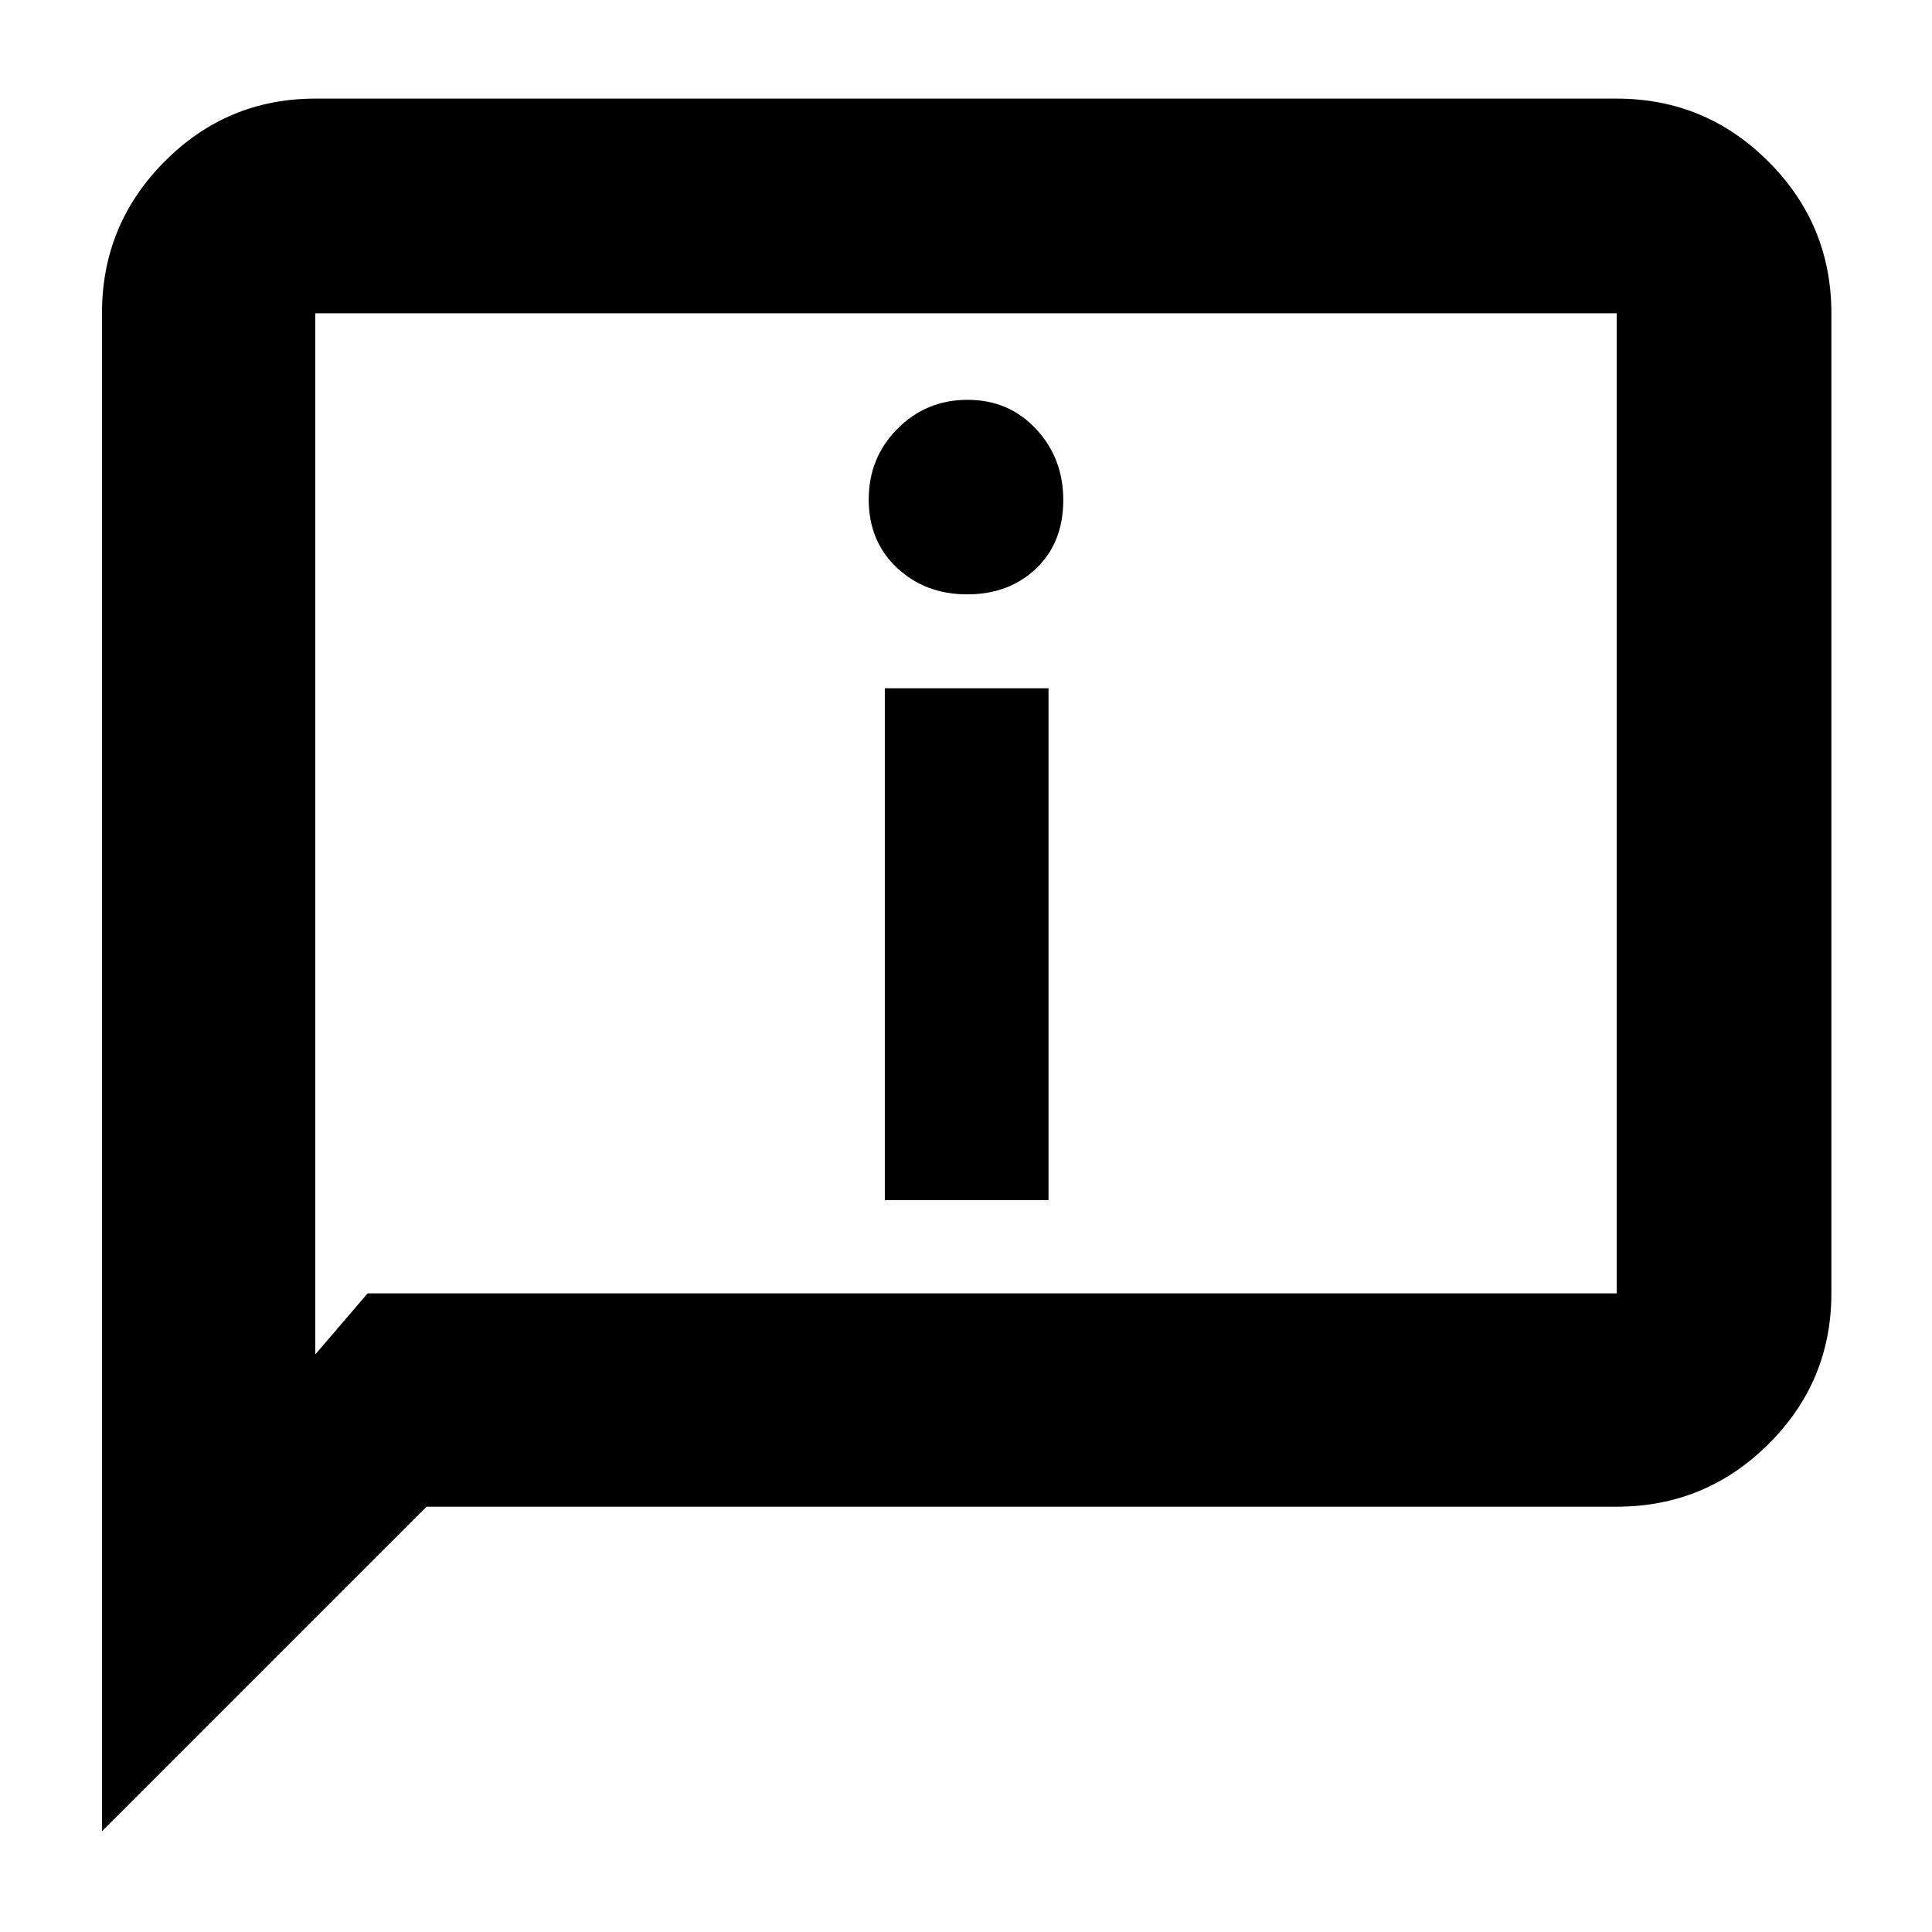 <svg xmlns="http://www.w3.org/2000/svg" height="40" viewBox="0 -960 960 960" width="40"><path d="M480.585-664.667q20.79 0 34.269-12.85 13.479-12.851 13.479-34.027 0-20.801-13.535-35.295-13.534-14.494-34.026-14.494-20.492 0-34.798 14.365-14.307 14.366-14.307 35.167 0 20.801 14.064 33.967 14.064 13.167 34.854 13.167Zm-40.918 301H521V-618h-81.333v254.333Zm-389 313.666v-754.333q0-44.099 31.087-75.382 31.088-31.283 74.912-31.283h646.668q44.099 0 75.382 31.283Q910-848.433 910-804.334v487.001q0 43.825-31.284 74.912-31.283 31.087-75.382 31.087H212L50.667-50.001Zm132-267.332h620.667v-487.001H156.666v517.336l26.001-30.335Zm-26.001 0v-487.001 487.001Z"/></svg>
